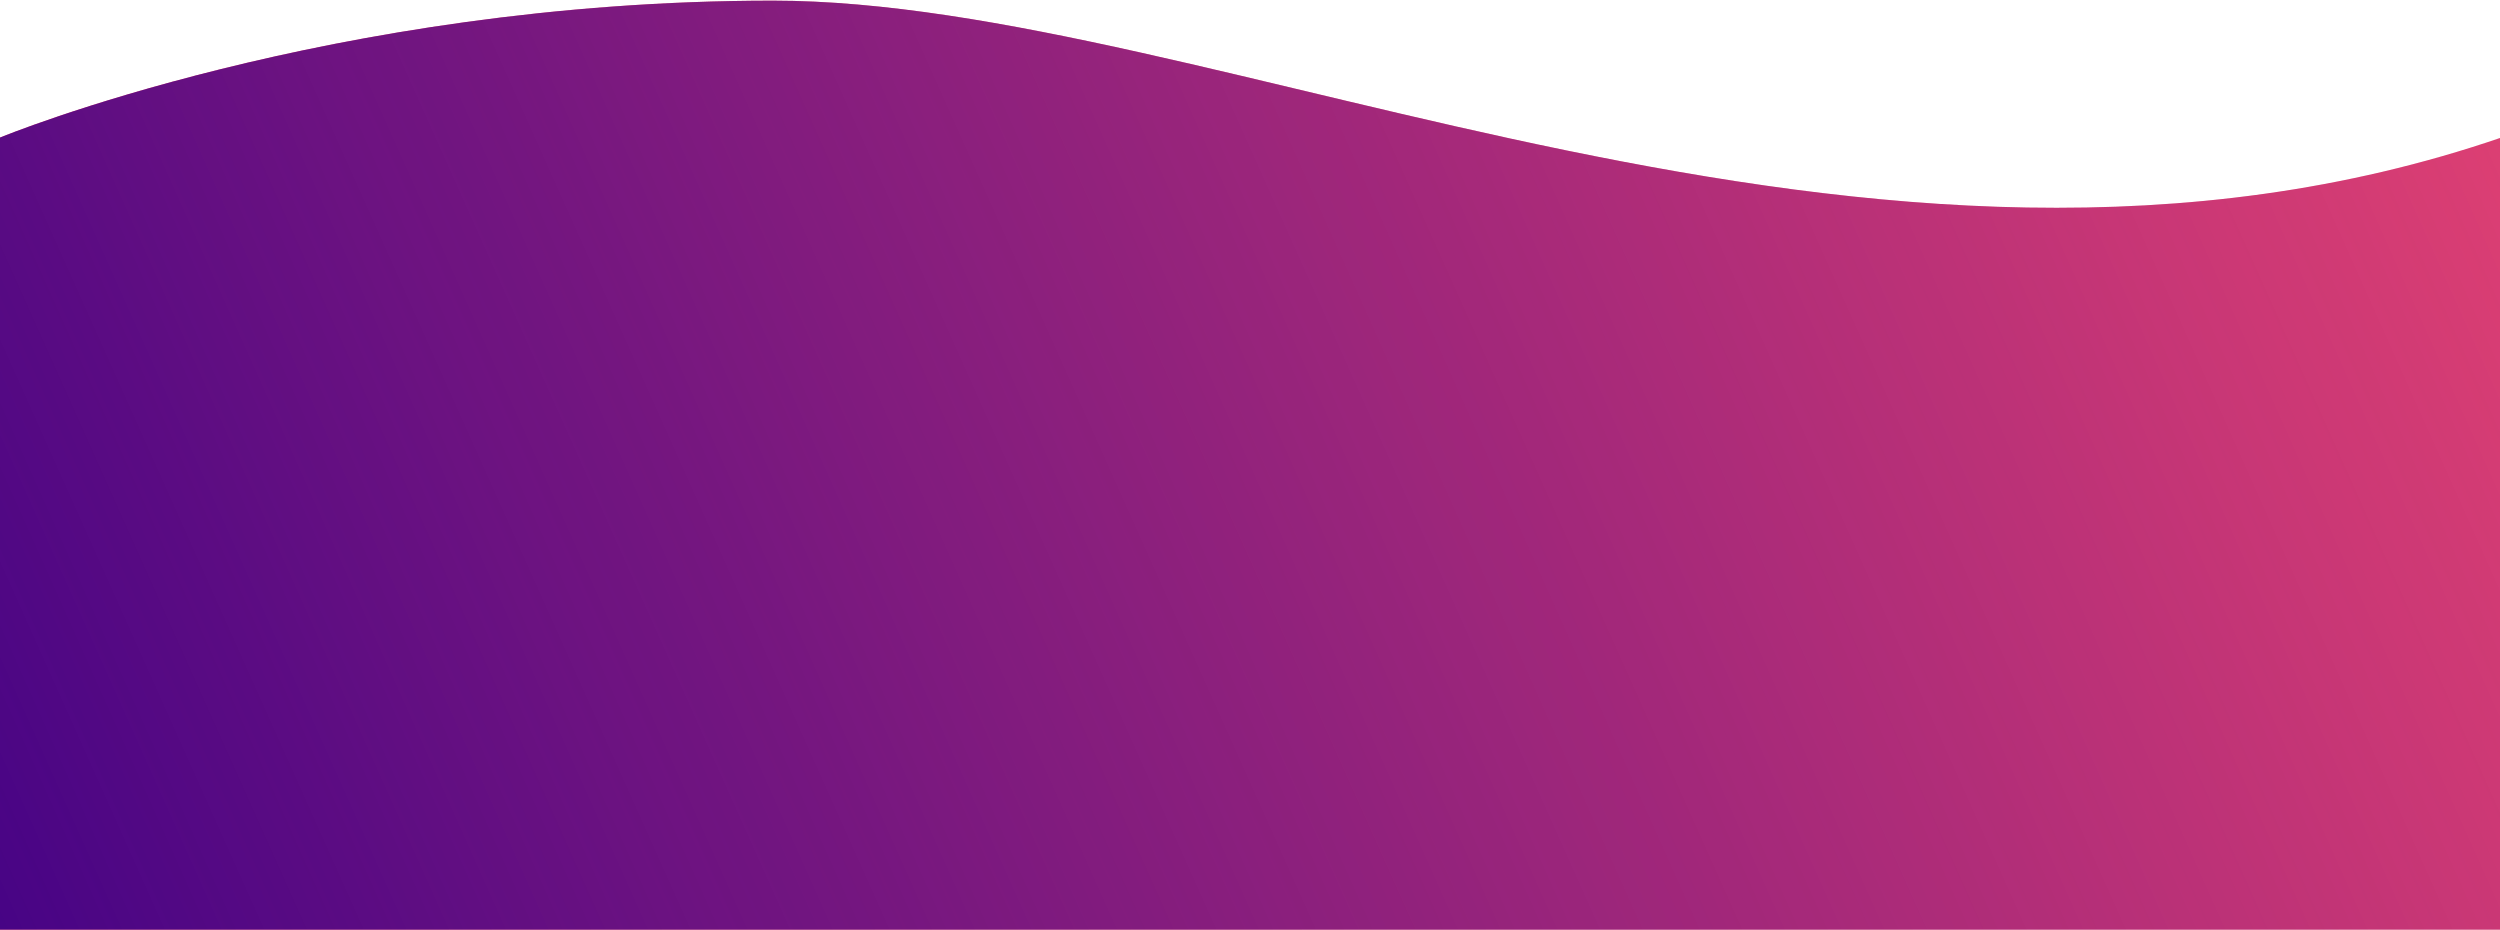 <svg width="1920" height="714" viewBox="0 0 1920 714" fill="none" xmlns="http://www.w3.org/2000/svg">
<path d="M1921 105.647C1436.5 272 932.5 0.501 593.5 0.501C254.5 0.501 0 105.647 0 105.647V714.001H1921V105.647Z" fill="#FD4C6F"/>
<path d="M1921 105.647C1436.5 272 932.5 0.501 593.5 0.501C254.5 0.501 0 105.647 0 105.647V714.001H1921V105.647Z" fill="url(#paint0_linear)"/>
<defs>
<linearGradient id="paint0_linear" x1="2388" y1="72.984" x2="69.908" y2="1111.13" gradientUnits="userSpaceOnUse">
<stop stop-color="#400186" stop-opacity="0"/>
<stop offset="1" stop-color="#400186"/>
</linearGradient>
</defs>
</svg>
